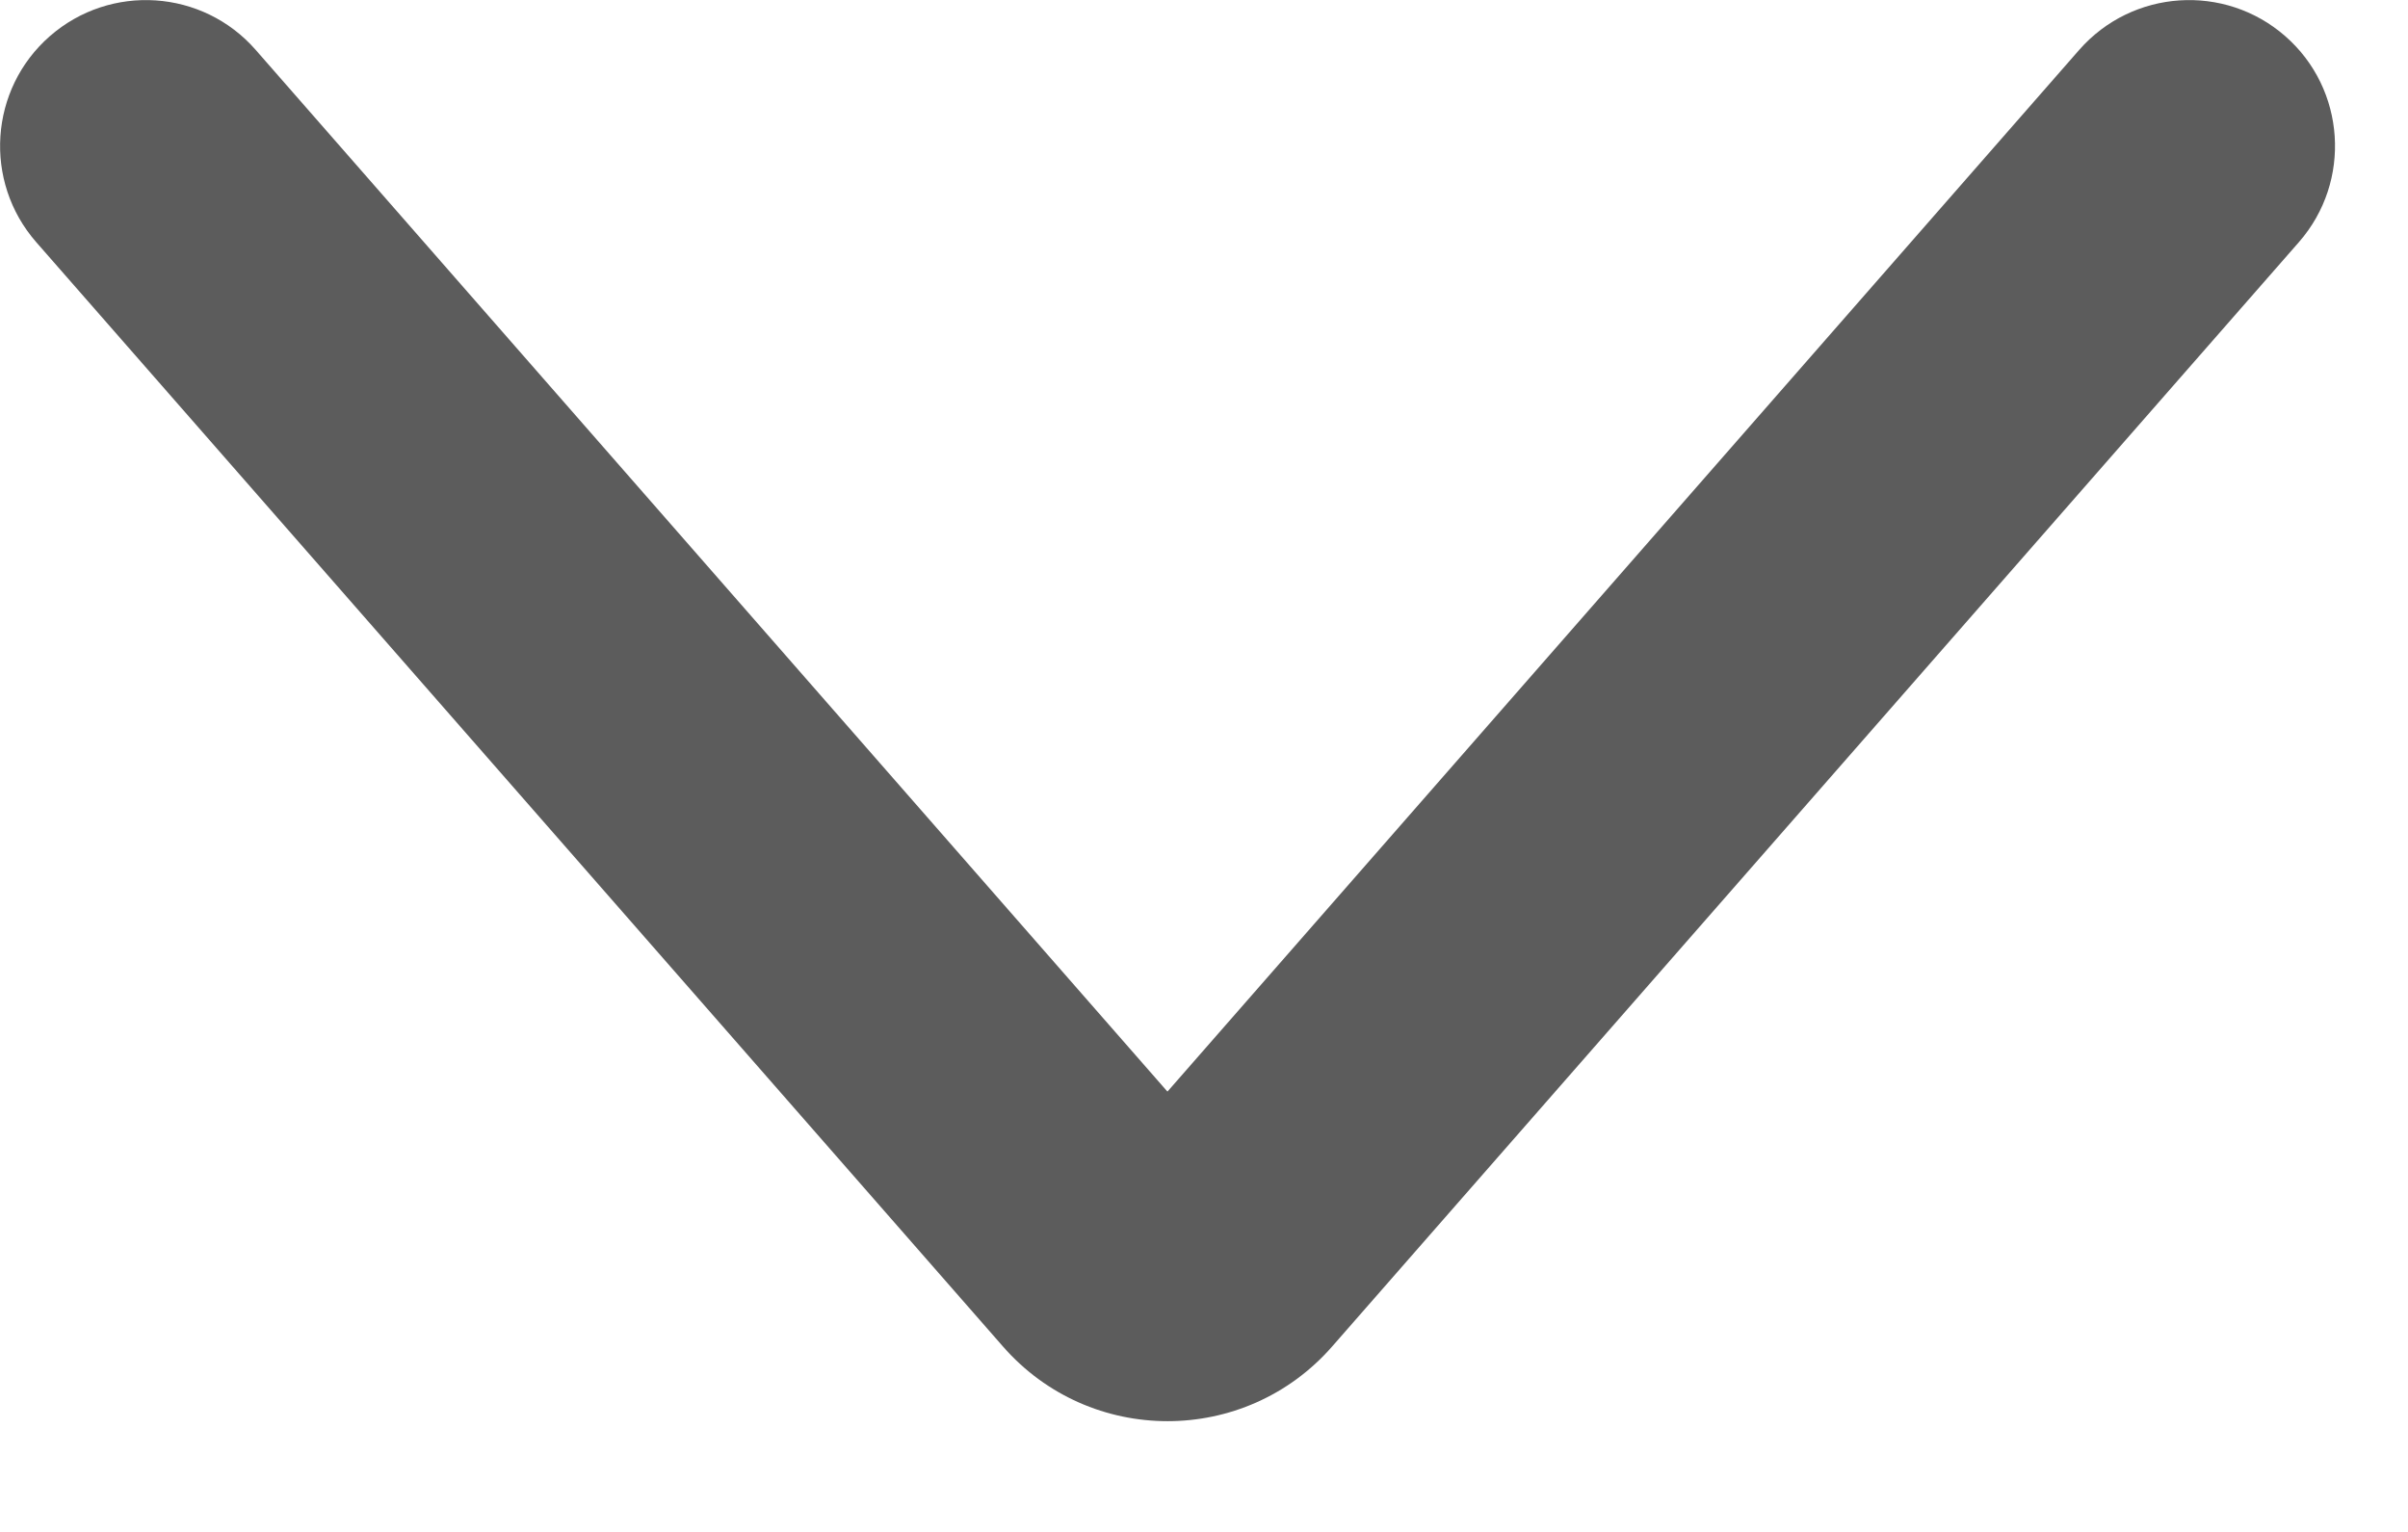 <svg width="11" height="7" viewBox="0 0 11 7" fill="none" xmlns="http://www.w3.org/2000/svg">
<path fill-rule="evenodd" clip-rule="evenodd" d="M0.228 0.165C0.505 -0.077 0.926 -0.049 1.168 0.228L5.333 4.988L9.498 0.228C9.741 -0.049 10.162 -0.077 10.439 0.165C10.716 0.407 10.744 0.829 10.502 1.106L6.086 6.152C5.688 6.608 4.979 6.608 4.581 6.152L0.165 1.106C-0.077 0.829 -0.049 0.407 0.228 0.165Z" fill="#5C5C5C"/>
</svg>
